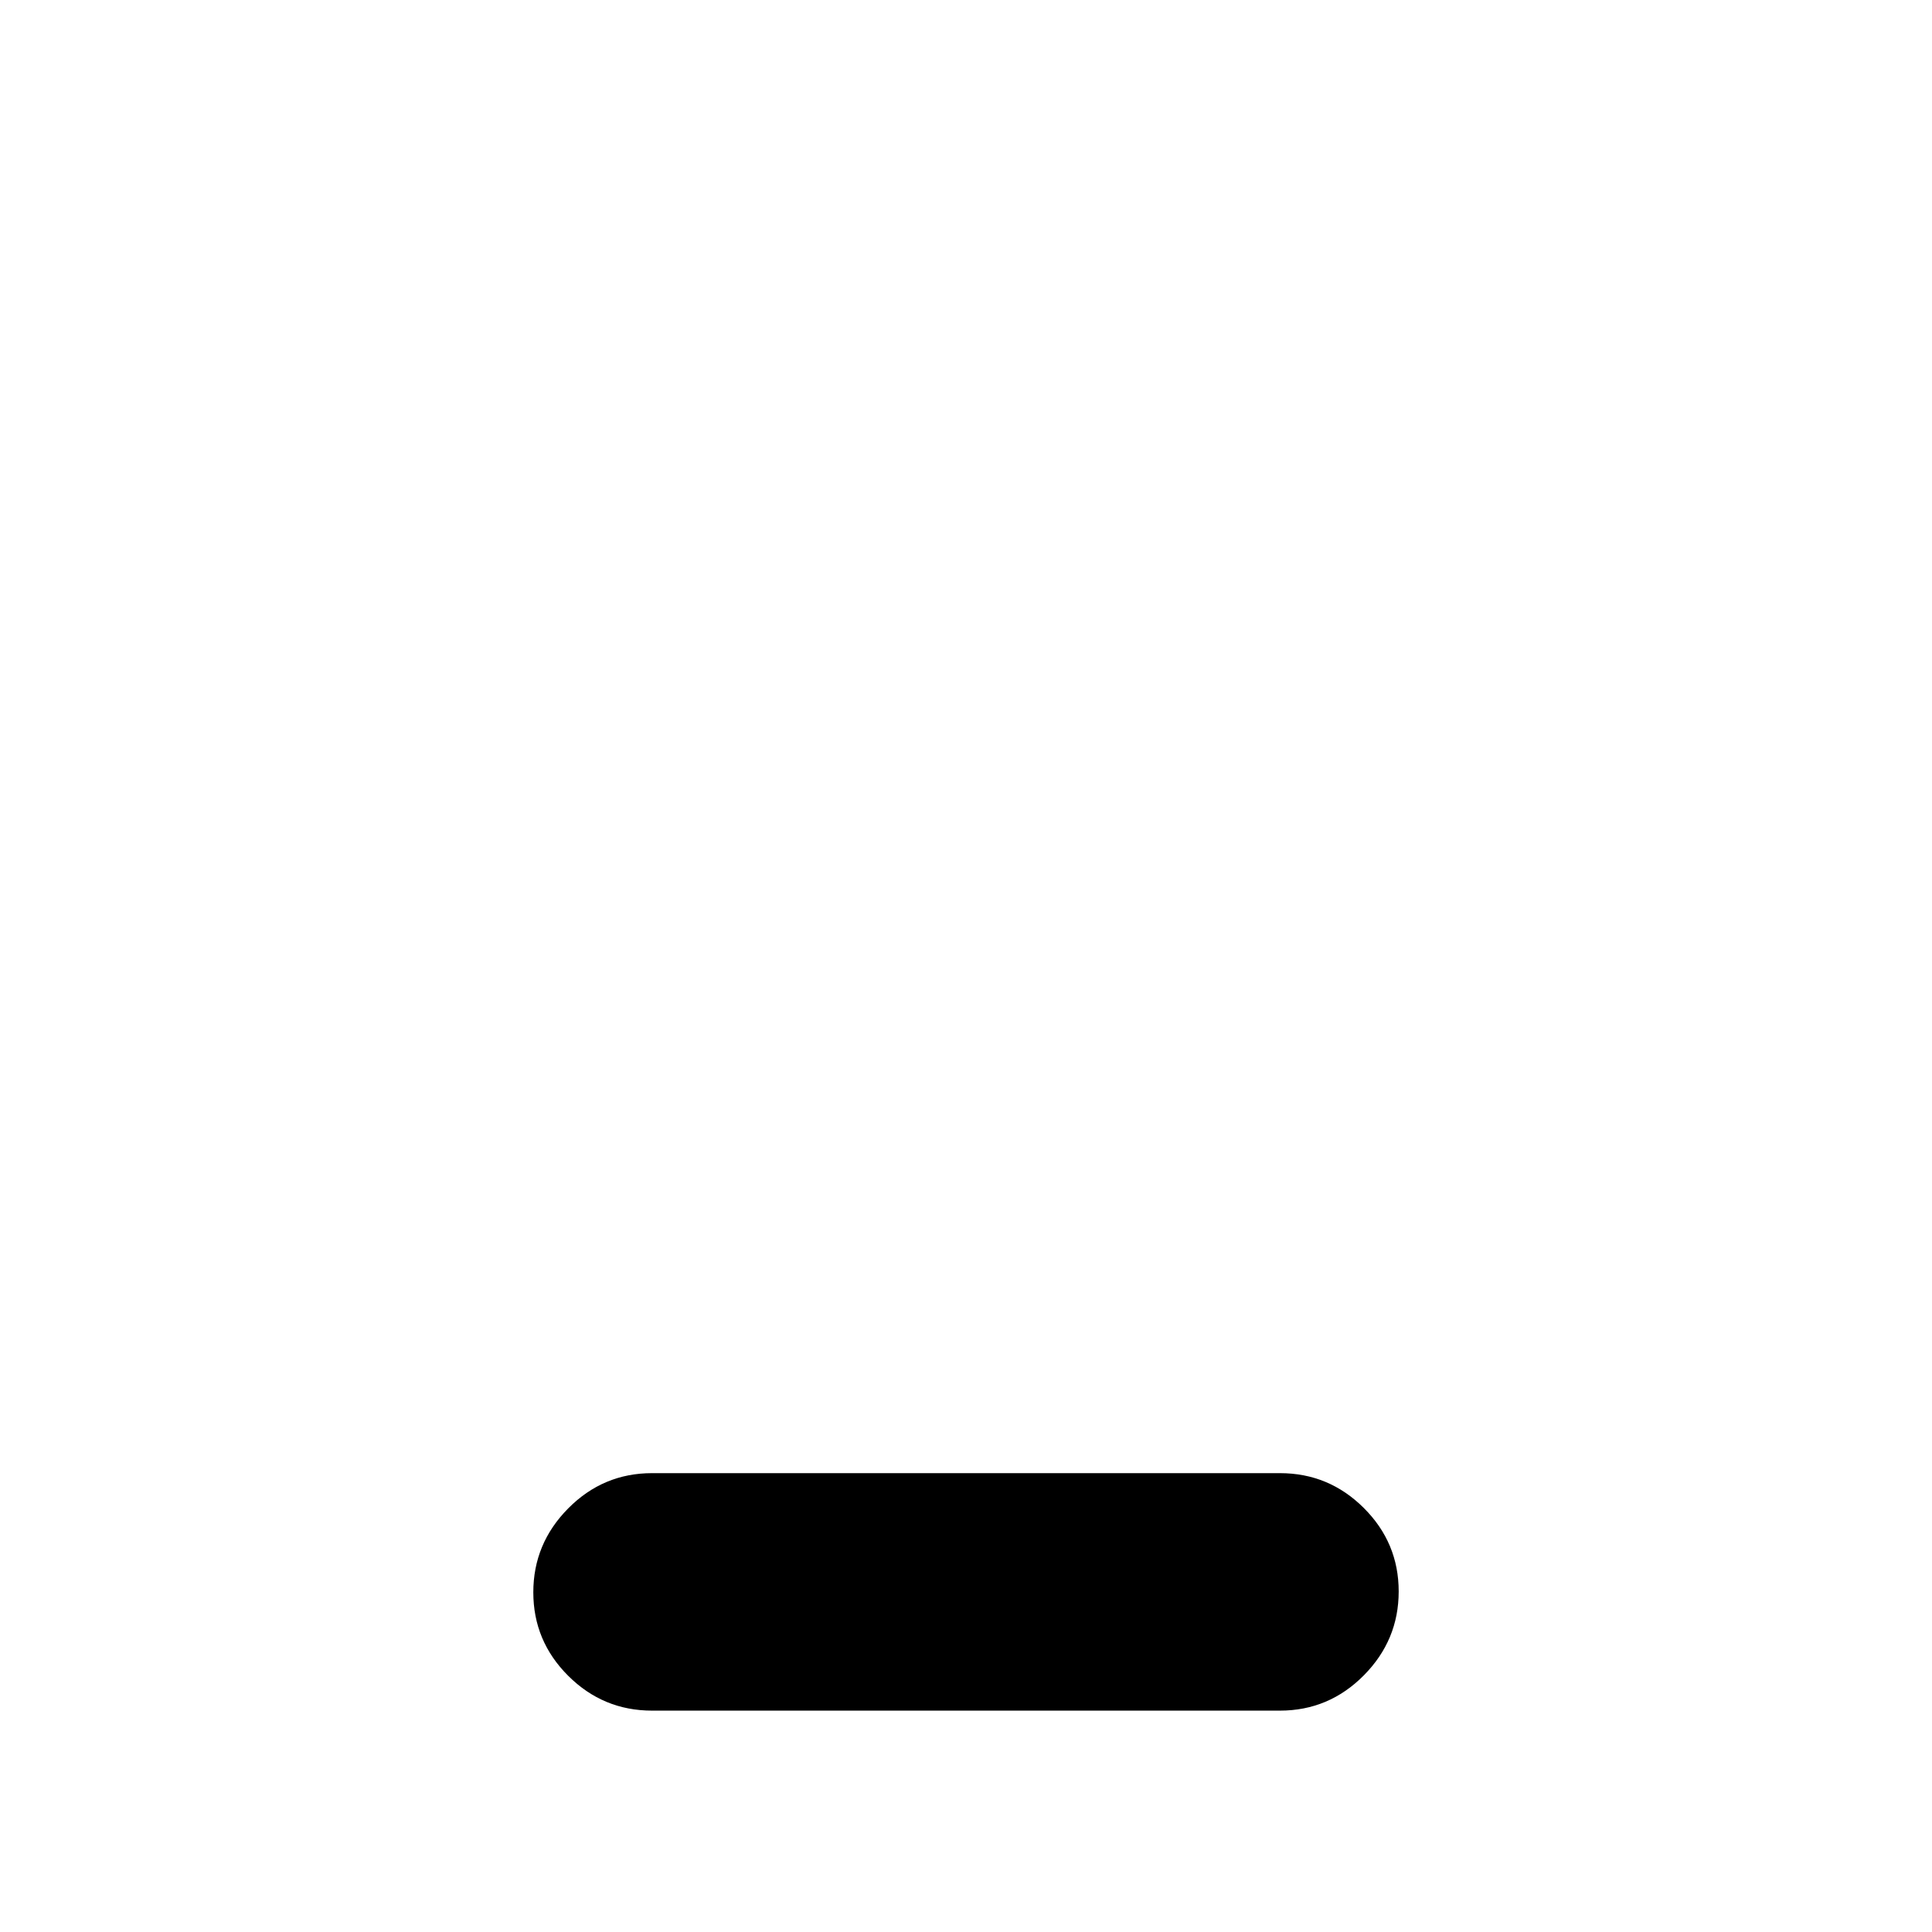 <svg xmlns="http://www.w3.org/2000/svg" height="20" viewBox="0 -960 960 960" width="20"><path d="M324-110q-24.3 0-41.65-17.289-17.35-17.29-17.35-41.5Q265-193 282.35-210.5T324-228h312q24.3 0 41.65 17.289 17.35 17.29 17.35 41.5Q695-145 677.65-127.5T636-110H324Z"/></svg>